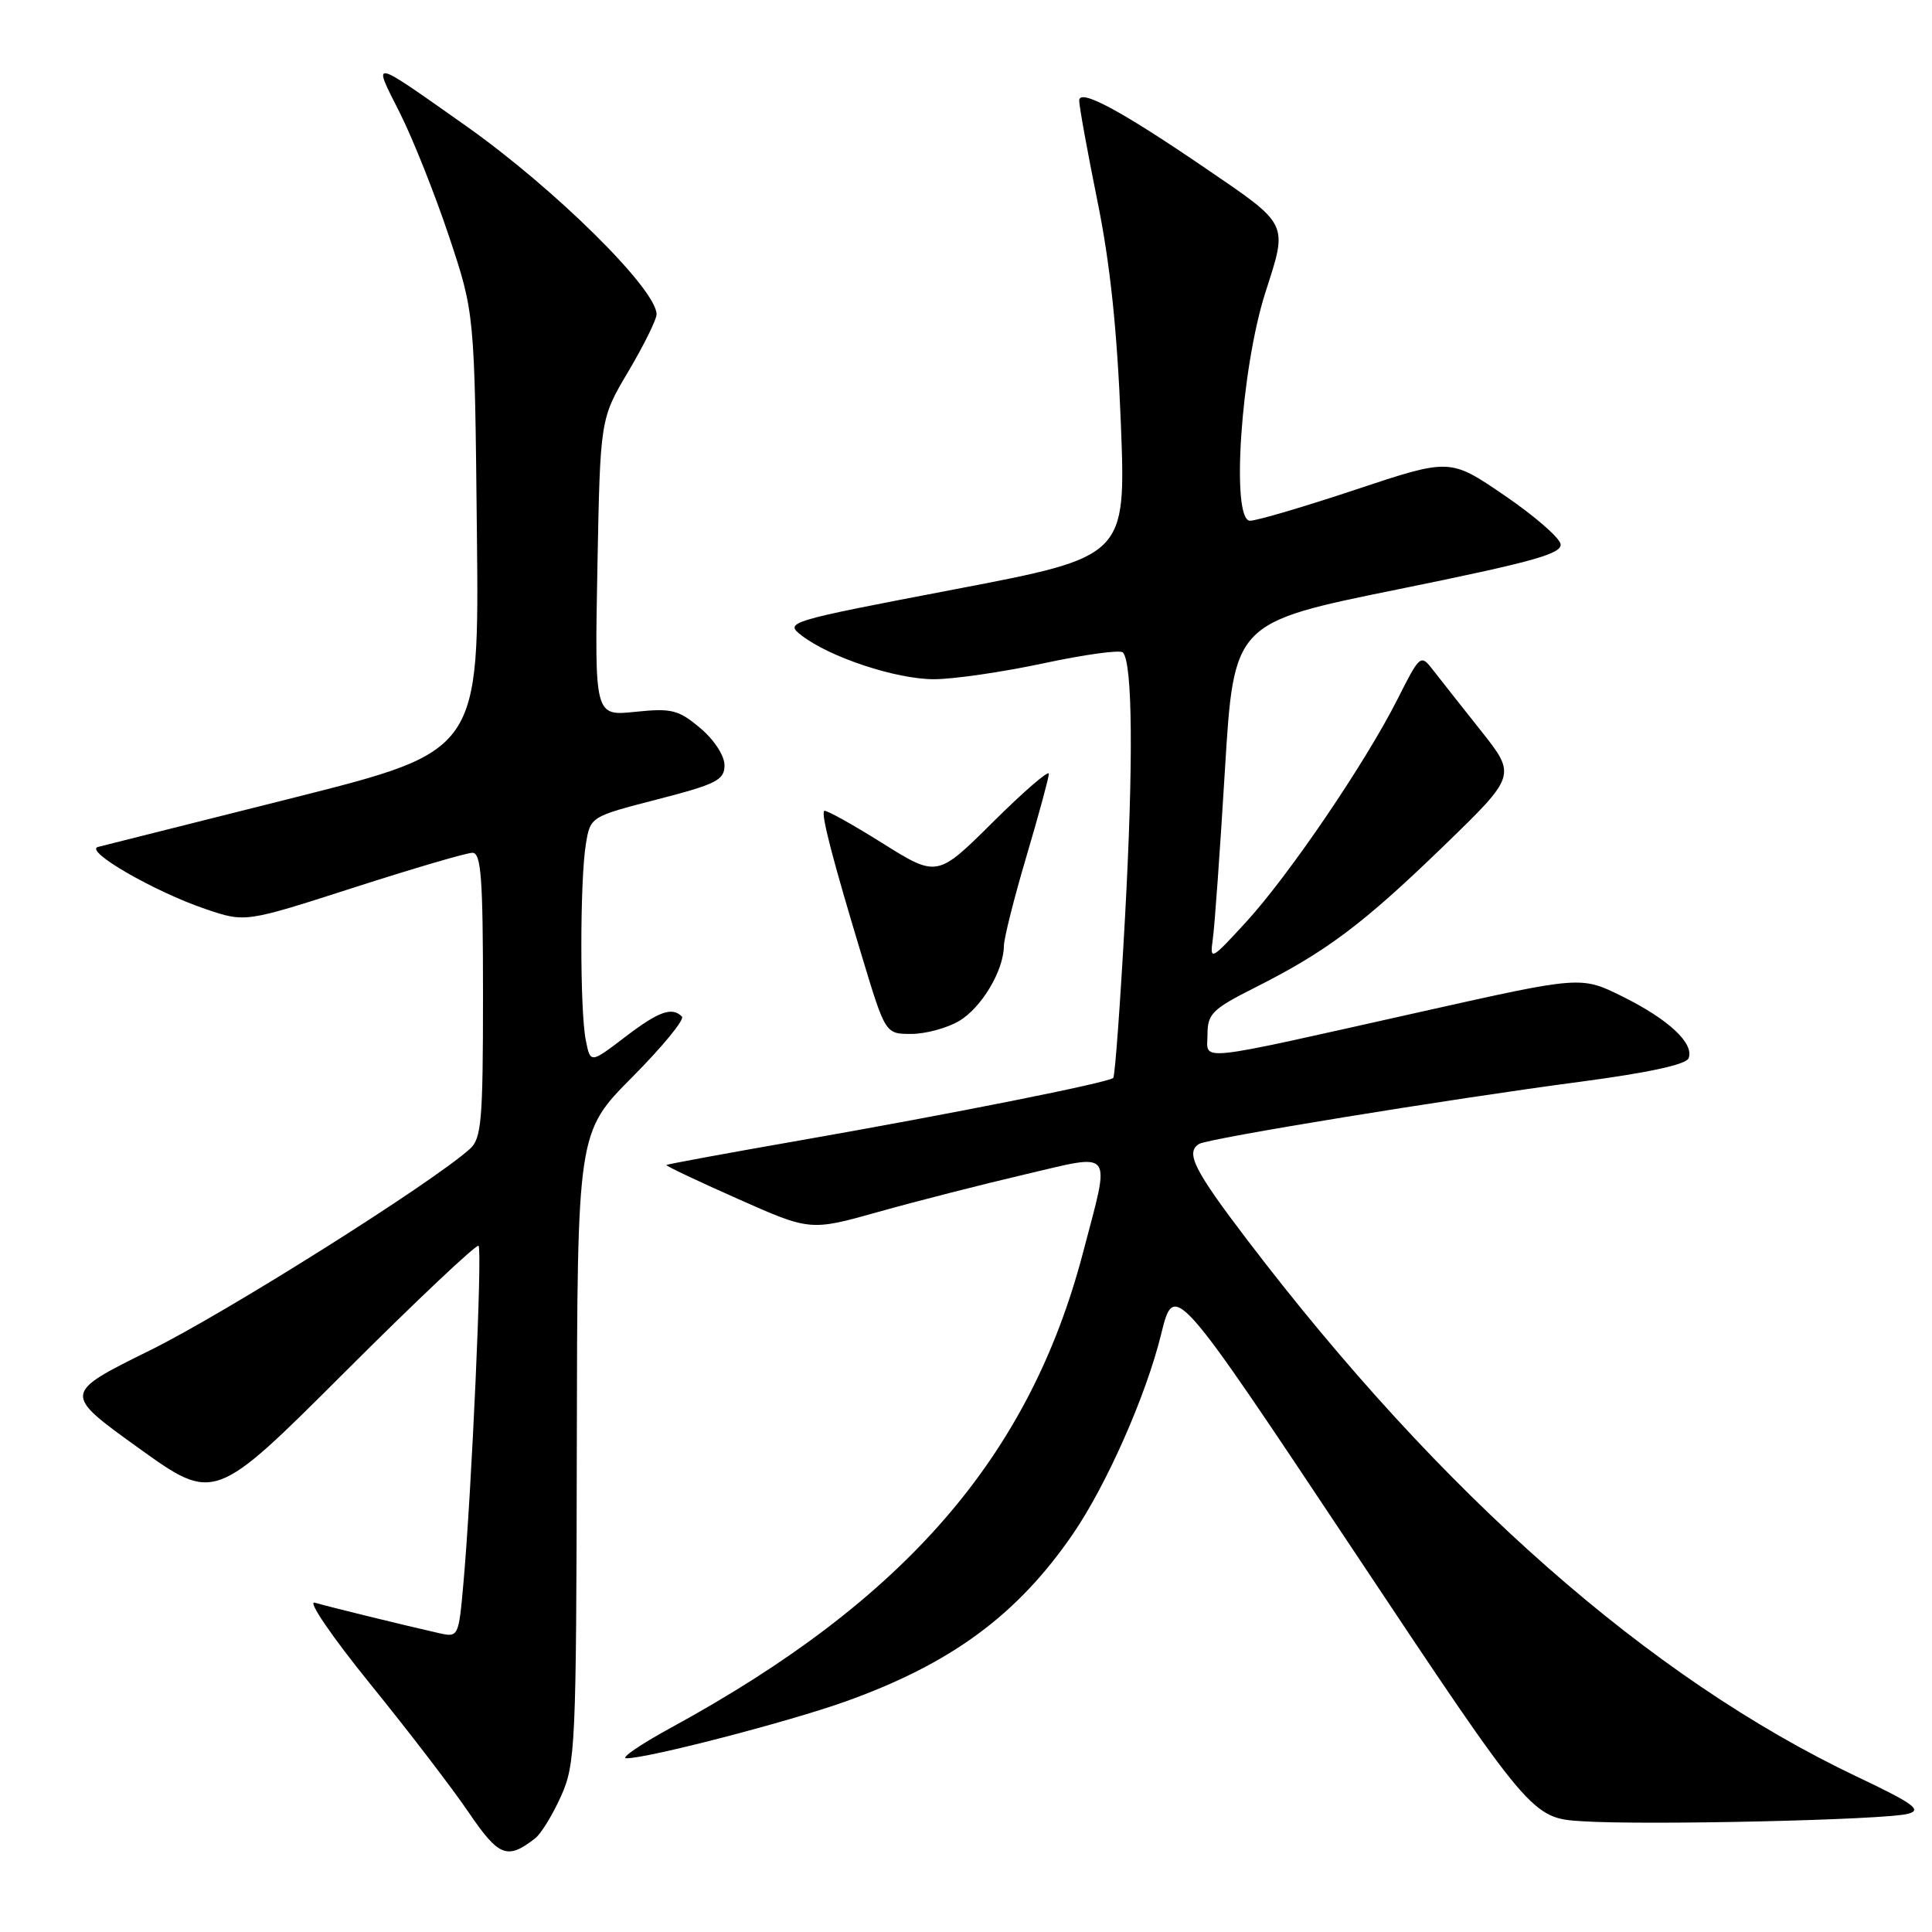 <?xml version="1.0" encoding="UTF-8" standalone="no"?>
<!DOCTYPE svg PUBLIC "-//W3C//DTD SVG 1.1//EN" "http://www.w3.org/Graphics/SVG/1.1/DTD/svg11.dtd" >
<svg xmlns="http://www.w3.org/2000/svg" xmlns:xlink="http://www.w3.org/1999/xlink" version="1.1" viewBox="0 0 256 256">
 <g >
 <path fill="currentColor"
d=" M 70.91 243.59 C 71.69 242.99 73.23 240.47 74.34 238.00 C 76.25 233.73 76.36 231.37 76.43 191.78 C 76.50 150.05 76.50 150.05 83.78 142.72 C 87.78 138.69 90.75 135.08 90.36 134.70 C 89.04 133.37 87.27 134.01 82.76 137.46 C 78.23 140.91 78.23 140.91 77.62 137.83 C 76.83 133.90 76.84 116.63 77.63 111.85 C 78.23 108.21 78.23 108.21 87.11 105.92 C 94.94 103.90 96.00 103.36 96.00 101.40 C 96.00 100.13 94.63 98.02 92.78 96.47 C 89.90 94.05 89.00 93.82 84.18 94.32 C 78.79 94.88 78.79 94.88 79.16 75.19 C 79.53 55.50 79.53 55.50 83.27 49.20 C 85.32 45.73 87.00 42.33 87.00 41.65 C 87.00 38.33 73.49 24.98 61.74 16.68 C 48.95 7.66 49.33 7.74 52.95 14.89 C 54.69 18.34 57.63 25.73 59.50 31.33 C 62.89 41.50 62.89 41.50 63.19 70.50 C 63.50 99.50 63.50 99.50 39.00 105.68 C 25.52 109.08 13.82 112.02 13.00 112.22 C 11.03 112.71 20.44 118.15 27.26 120.46 C 32.50 122.24 32.50 122.24 46.85 117.62 C 54.74 115.08 61.82 113.00 62.60 113.00 C 63.75 113.00 64.00 116.33 64.00 131.85 C 64.00 148.53 63.80 150.87 62.25 152.25 C 57.10 156.85 29.95 173.95 19.91 178.91 C 8.31 184.64 8.31 184.64 18.35 191.86 C 28.40 199.08 28.40 199.08 45.66 181.84 C 55.16 172.35 63.15 164.81 63.41 165.08 C 63.93 165.60 62.50 197.51 61.41 209.74 C 60.77 216.93 60.75 216.98 58.13 216.39 C 53.33 215.30 43.53 212.90 41.70 212.36 C 40.71 212.07 43.99 216.88 49.04 223.11 C 54.07 229.31 59.95 236.98 62.10 240.15 C 66.10 246.03 67.21 246.47 70.91 243.59 Z  M 252.81 240.34 C 254.74 239.84 253.60 239.00 246.04 235.41 C 218.57 222.36 190.99 198.07 165.27 164.30 C 158.21 155.03 157.05 152.71 158.88 151.58 C 160.06 150.84 192.16 145.61 209.38 143.34 C 218.37 142.15 223.43 141.06 223.75 140.22 C 224.50 138.25 221.11 135.08 215.00 132.05 C 209.50 129.32 209.50 129.32 188.50 134.02 C 157.61 140.93 160.00 140.67 160.00 137.06 C 160.00 134.34 160.65 133.70 166.25 130.88 C 175.73 126.11 180.59 122.46 191.22 112.17 C 200.94 102.76 200.94 102.76 196.22 96.81 C 193.62 93.54 190.76 89.91 189.86 88.75 C 188.24 86.67 188.16 86.74 185.18 92.64 C 180.92 101.09 170.75 116.04 165.08 122.21 C 160.45 127.25 160.30 127.33 160.70 124.46 C 160.94 122.83 161.66 112.73 162.31 102.00 C 163.50 82.50 163.50 82.50 185.29 78.08 C 203.14 74.45 207.03 73.37 206.78 72.08 C 206.62 71.21 203.25 68.30 199.30 65.61 C 192.13 60.72 192.13 60.72 179.68 64.86 C 172.84 67.14 166.52 69.00 165.64 69.00 C 163.07 69.00 164.43 48.81 167.69 38.69 C 170.66 29.46 170.87 29.89 159.64 22.23 C 148.41 14.57 143.00 11.68 143.00 13.33 C 143.00 14.10 144.09 20.09 145.41 26.62 C 147.11 34.94 148.03 43.77 148.52 56.12 C 149.20 73.75 149.20 73.75 126.55 78.08 C 104.28 82.34 103.93 82.44 106.20 84.19 C 109.94 87.09 118.73 90.00 123.75 90.00 C 126.33 90.00 132.86 89.05 138.28 87.89 C 143.69 86.73 148.42 86.08 148.78 86.45 C 150.08 87.75 150.19 101.06 149.07 121.56 C 148.44 133.03 147.74 142.60 147.51 142.83 C 146.89 143.45 126.11 147.59 106.00 151.11 C 96.38 152.79 88.41 154.26 88.30 154.37 C 88.19 154.48 92.43 156.49 97.73 158.84 C 107.36 163.12 107.36 163.12 116.43 160.57 C 121.42 159.17 130.11 156.95 135.75 155.63 C 147.78 152.82 147.17 152.01 143.50 166.00 C 136.41 193.02 119.93 212.03 88.89 228.94 C 84.83 231.16 82.17 232.98 83.00 232.98 C 85.77 233.01 104.42 228.17 112.00 225.47 C 125.99 220.47 134.76 214.03 142.12 203.33 C 146.60 196.82 151.85 184.95 153.85 176.82 C 155.59 169.75 155.59 169.75 179.27 205.33 C 202.95 240.91 202.95 240.91 209.72 241.33 C 218.35 241.87 249.76 241.15 252.81 240.34 Z  M 127.08 135.29 C 130.05 133.54 132.99 128.62 133.02 125.35 C 133.03 124.33 134.37 119.00 136.00 113.50 C 137.63 108.00 138.97 103.06 138.98 102.53 C 138.99 101.99 135.67 104.86 131.59 108.91 C 124.18 116.27 124.18 116.27 116.87 111.69 C 112.85 109.17 109.40 107.26 109.21 107.45 C 108.77 107.89 110.32 113.85 114.22 126.75 C 117.32 137.00 117.32 137.00 120.75 137.00 C 122.64 137.00 125.49 136.23 127.08 135.29 Z "/>
</g>
</svg>